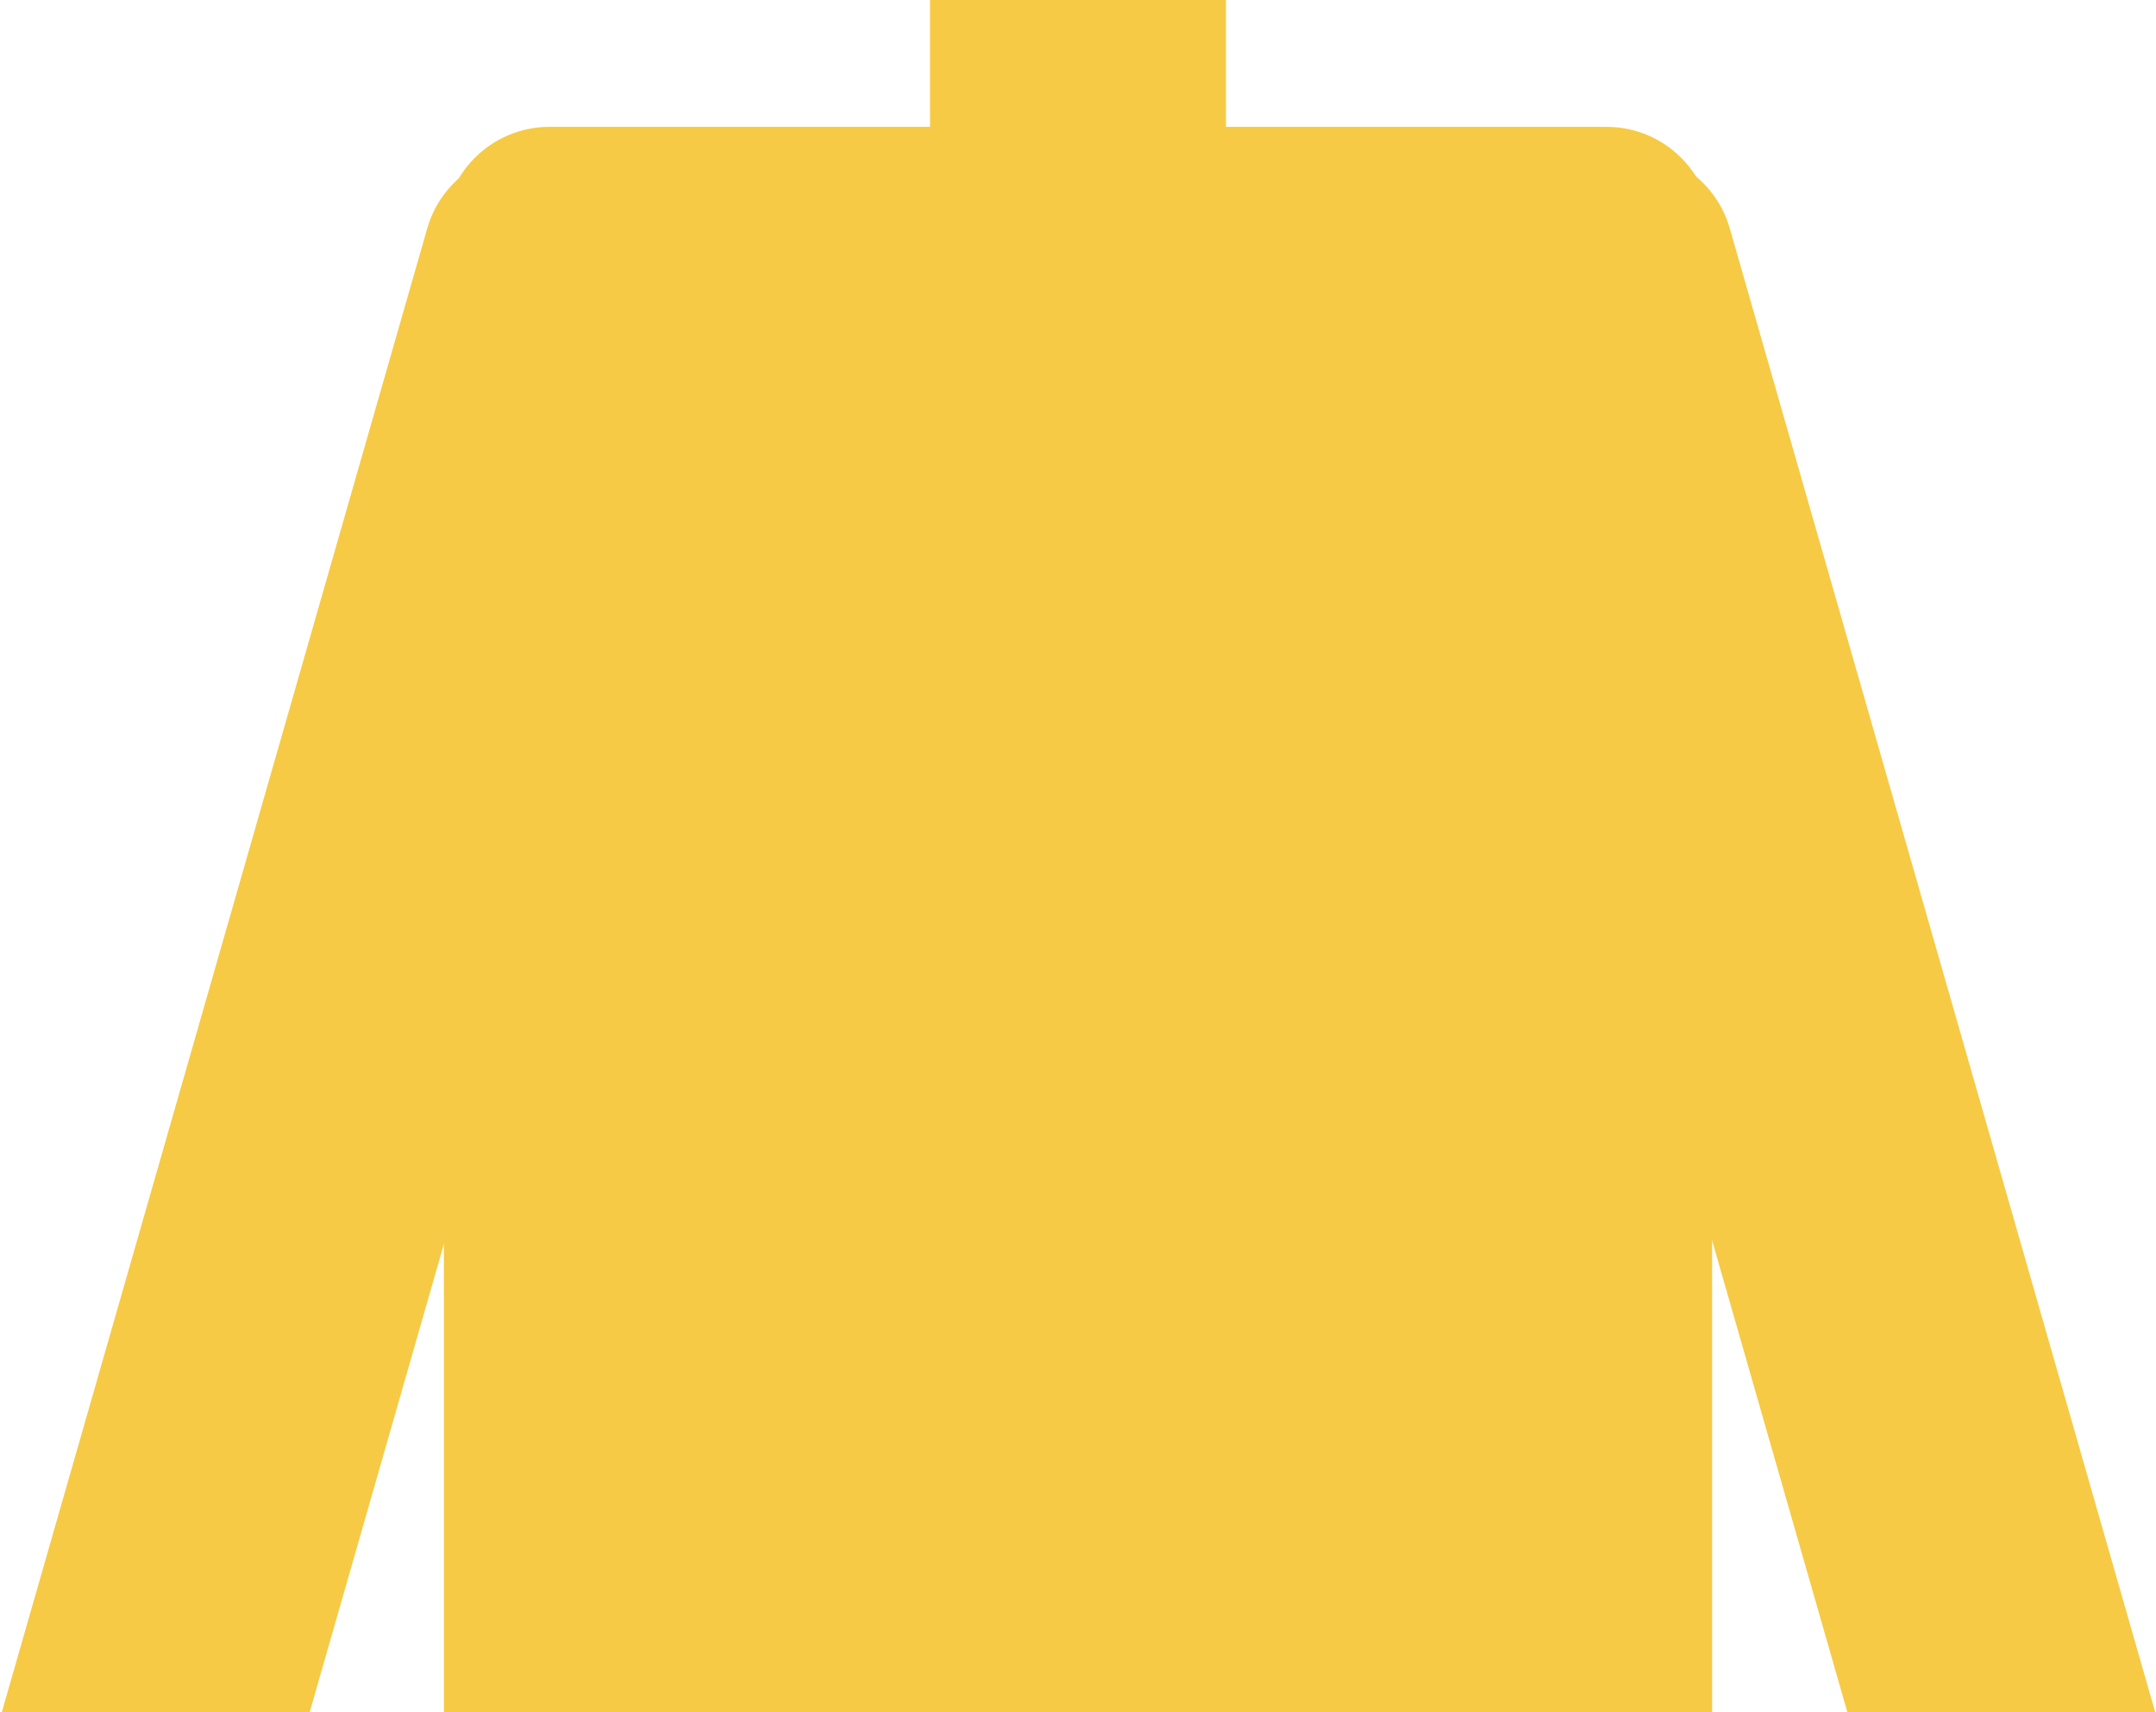 <svg width="102" height="81" viewBox="0 0 102 81" fill="none" xmlns="http://www.w3.org/2000/svg">
<g clip-path="url(#clip0_325_10874)">
<path d="M81.836 10.806C81.075 8.152 78.306 6.617 75.651 7.378L67 9.859L88.591 85.154L102.048 81.295L81.836 10.806Z" fill="#F6CA45"/>
<path d="M20.212 10.806C20.974 8.152 23.742 6.617 26.397 7.378L35.048 9.859L13.458 85.154L8.64408e-05 81.295L20.212 10.806Z" fill="#F6CA45"/>
<rect width="14" height="8" transform="matrix(1 0 0 -1 44 8)" fill="#F6CA45"/>
<path d="M21 11C21 8.239 23.239 6 26 6H76C78.761 6 81 8.239 81 11V81H21V11Z" fill="#F6CA45"/>
</g>
<defs>
<clipPath id="clip0_325_10874">
<rect width="102" height="81" fill="white"/>
</clipPath>
</defs>
</svg>
